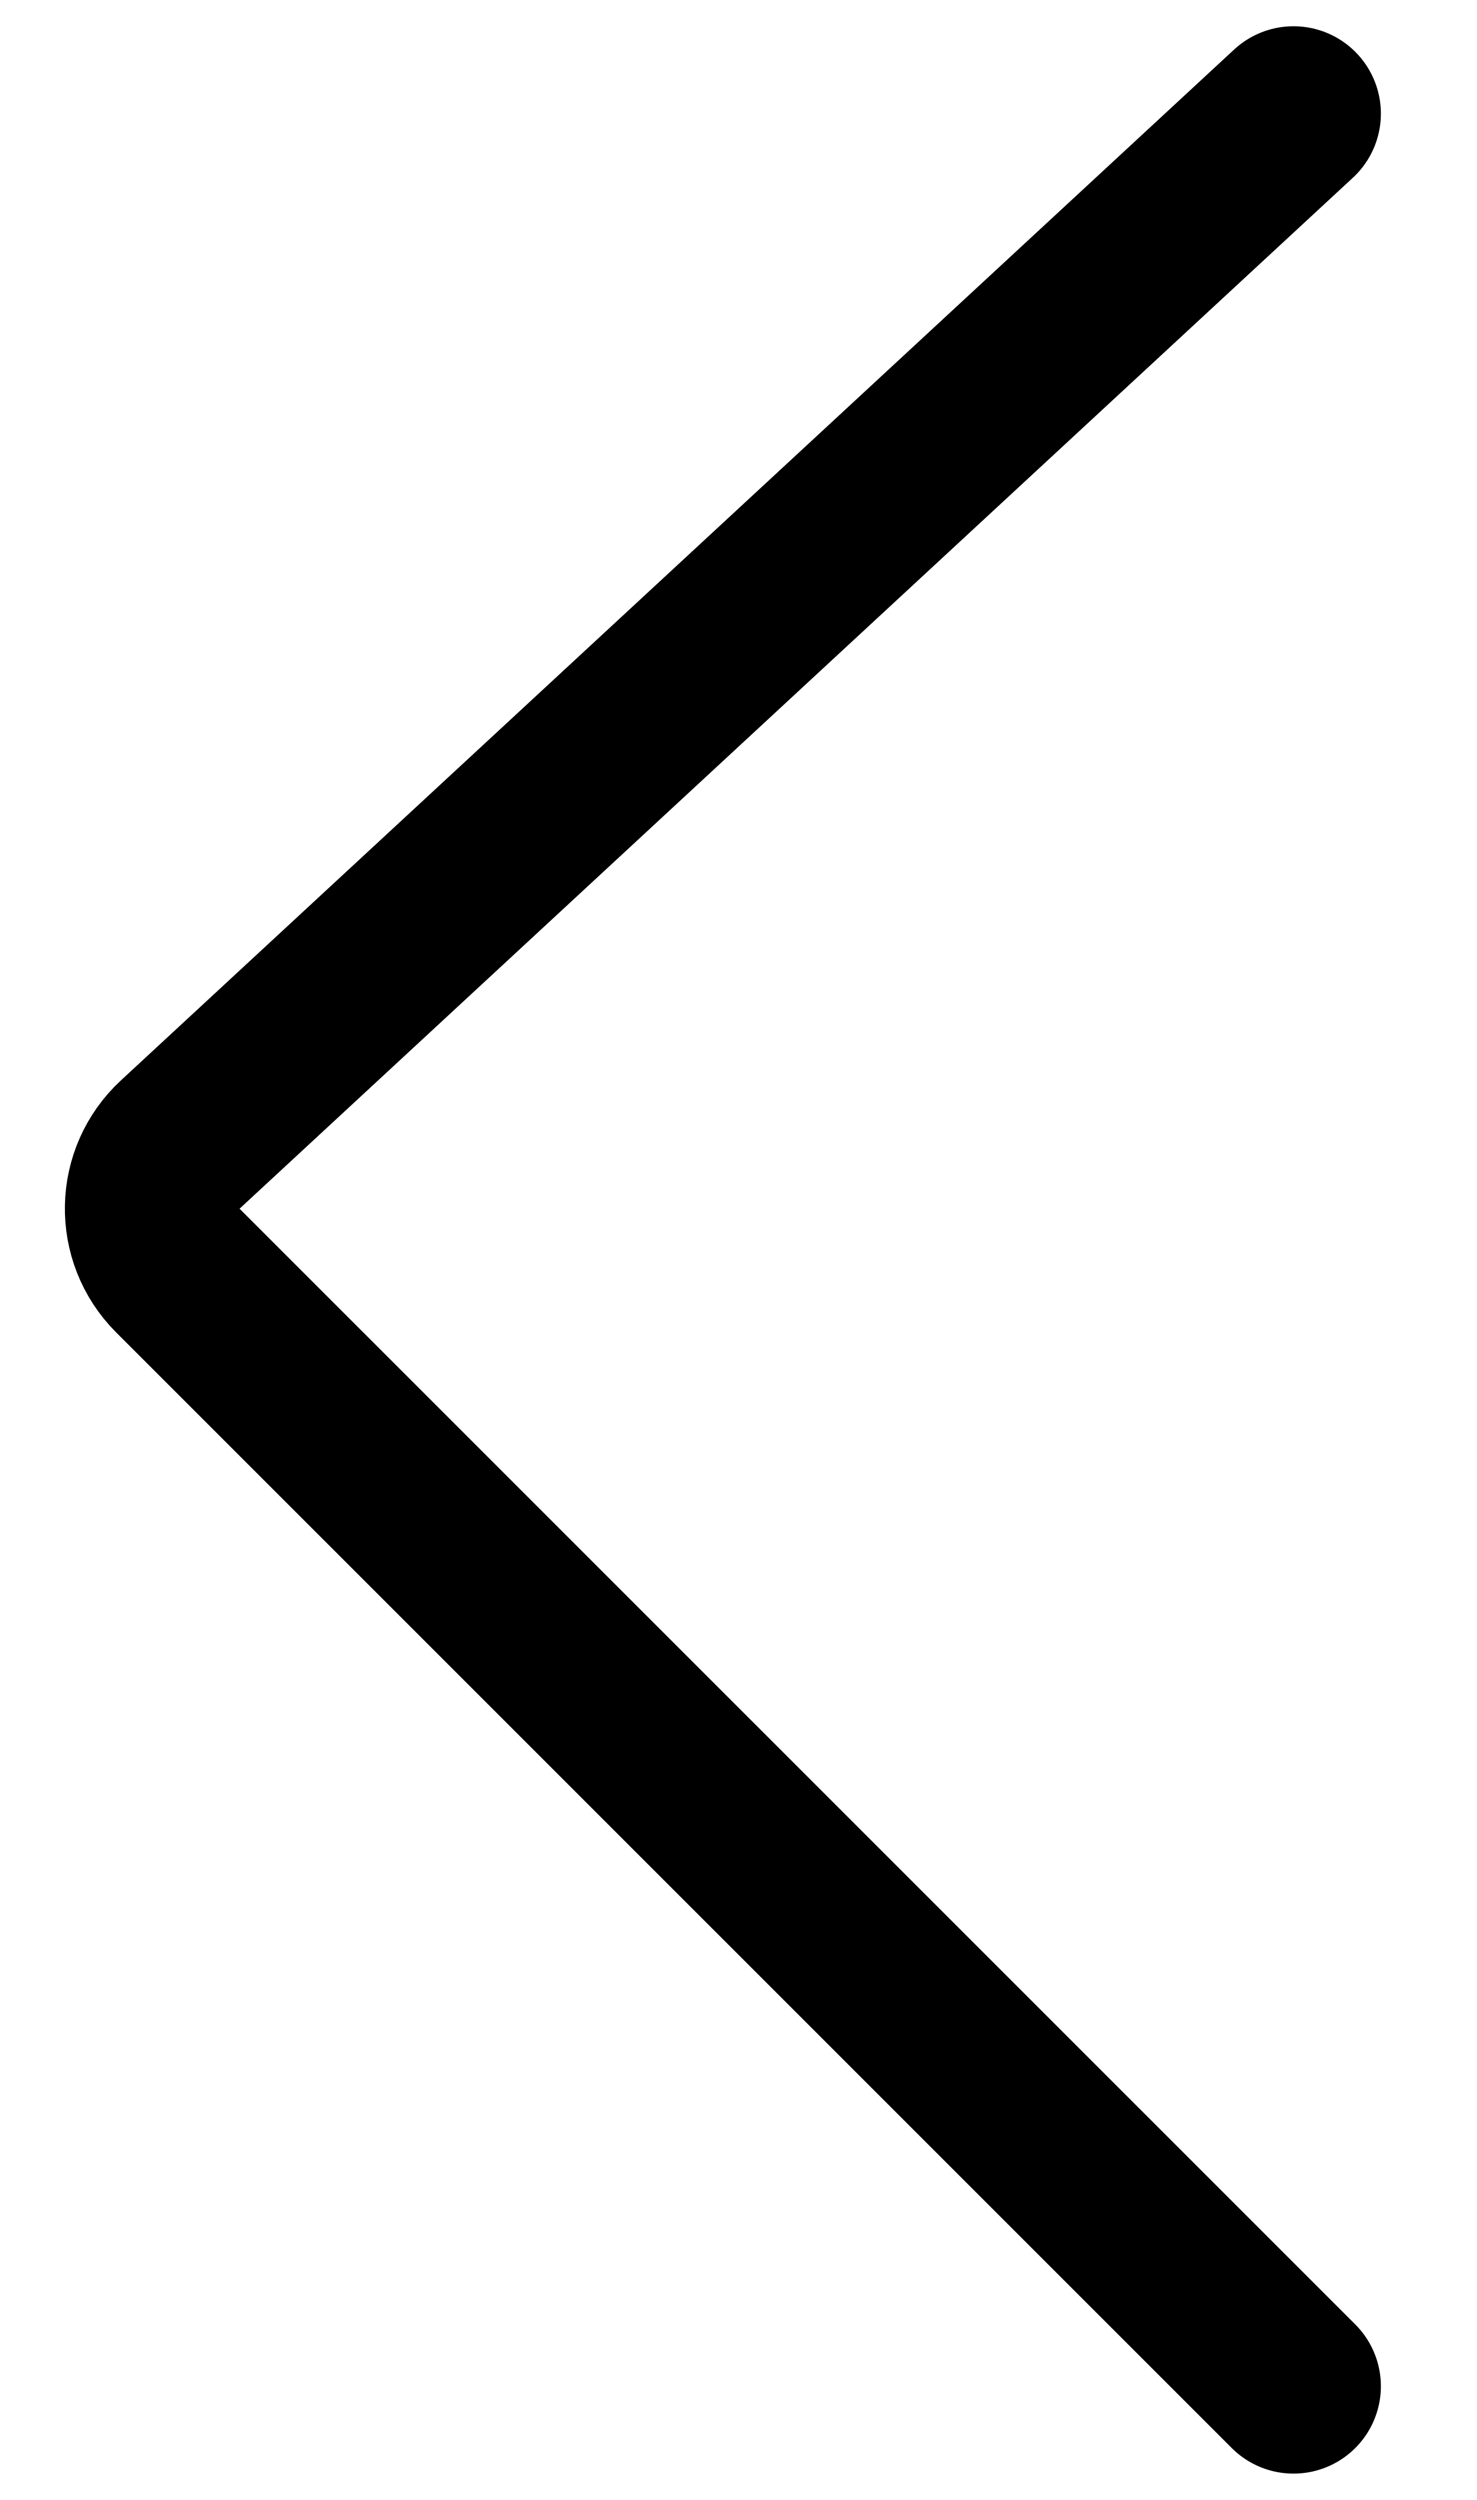 <svg width="13" height="22" viewBox="0 0 13 22" fill="none" xmlns="http://www.w3.org/2000/svg">
<path d="M11.385 1L1.587 10.072C1.266 10.369 1.257 10.872 1.565 11.181L11.385 21" stroke="black" stroke-width="1.538" stroke-linecap="round"/>
</svg>
